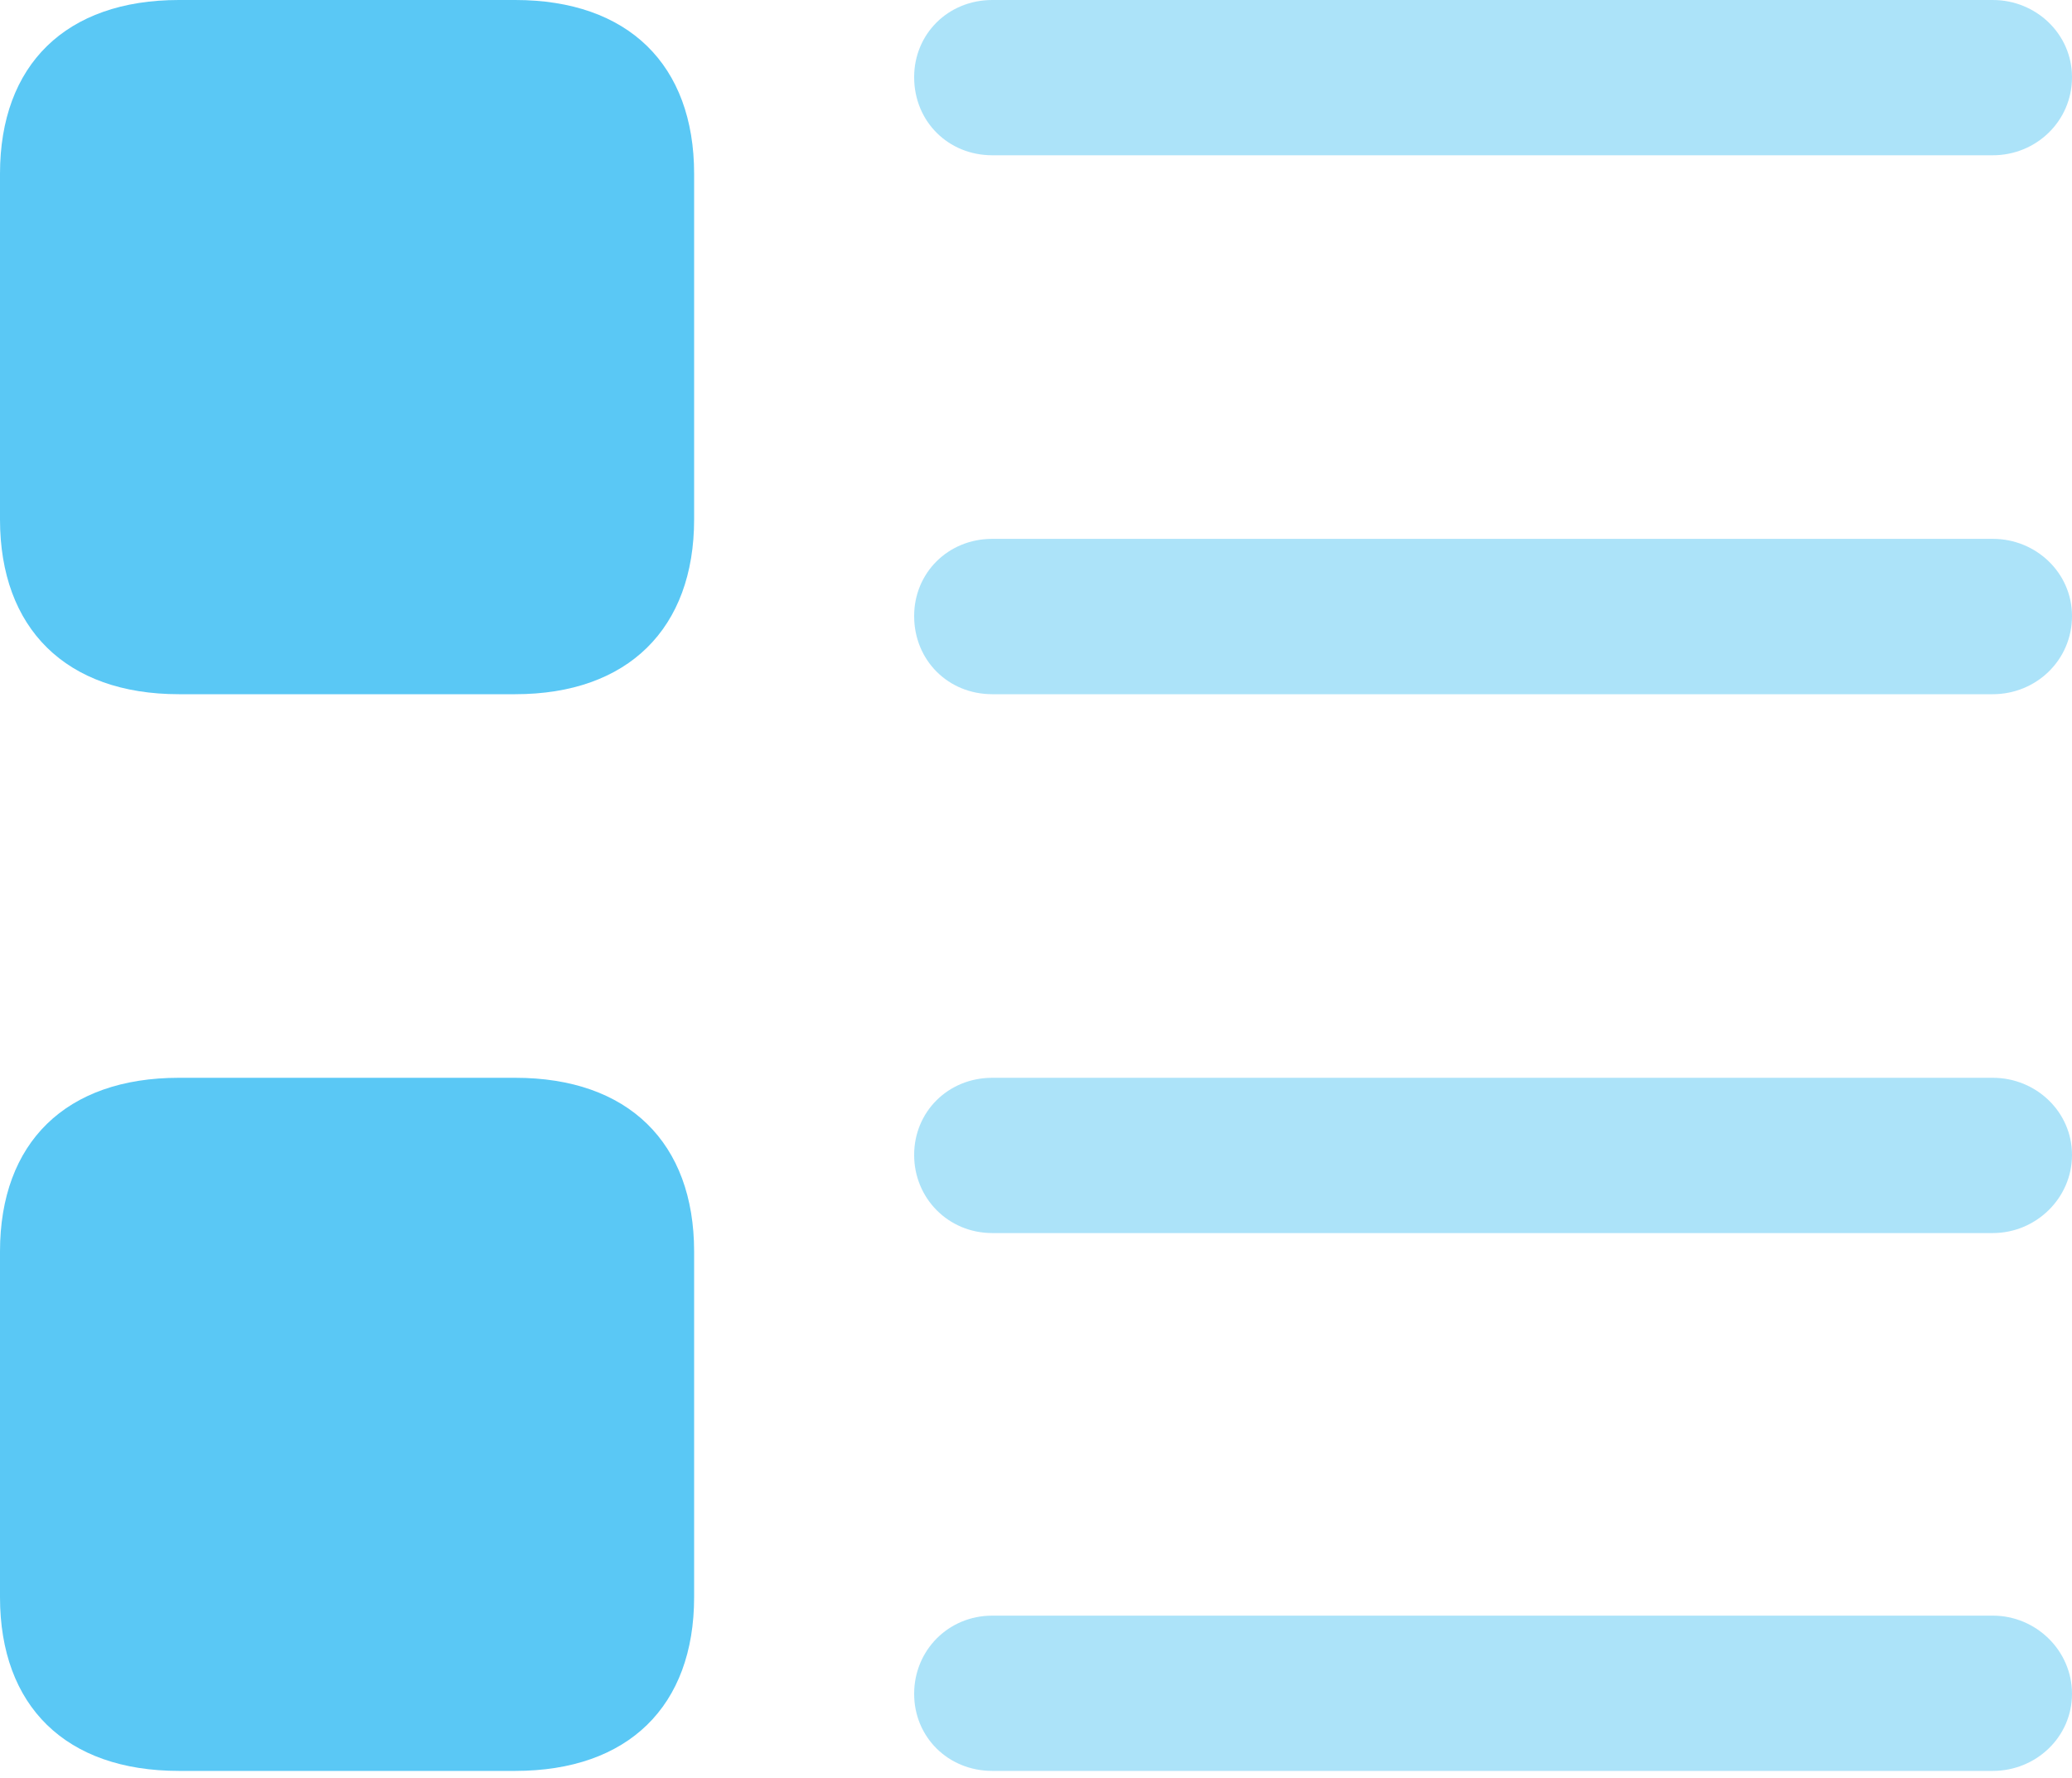 <?xml version="1.0" encoding="UTF-8"?>
<!--Generator: Apple Native CoreSVG 175.5-->
<!DOCTYPE svg
PUBLIC "-//W3C//DTD SVG 1.1//EN"
       "http://www.w3.org/Graphics/SVG/1.1/DTD/svg11.dtd">
<svg version="1.1" xmlns="http://www.w3.org/2000/svg" xmlns:xlink="http://www.w3.org/1999/xlink" width="24.597" height="21.106">
 <g>
  <rect height="21.106" opacity="0" width="24.597" x="0" y="0"/>
  <path d="M11.78 1.843L23.657 1.843C24.17 1.843 24.597 1.44 24.597 0.916C24.597 0.403 24.17 0 23.657 0L11.78 0C11.255 0 10.852 0.403 10.852 0.916C10.852 1.44 11.255 1.843 11.78 1.843ZM11.78 8.24L23.657 8.24C24.17 8.24 24.597 7.837 24.597 7.312C24.597 6.799 24.17 6.396 23.657 6.396L11.78 6.396C11.255 6.396 10.852 6.799 10.852 7.312C10.852 7.837 11.255 8.24 11.78 8.24ZM11.78 14.636L23.657 14.636C24.17 14.636 24.597 14.221 24.597 13.709C24.597 13.196 24.17 12.793 23.657 12.793L11.78 12.793C11.255 12.793 10.852 13.196 10.852 13.709C10.852 14.221 11.255 14.636 11.78 14.636ZM11.78 21.02L23.657 21.02C24.17 21.02 24.597 20.618 24.597 20.105C24.597 19.592 24.17 19.177 23.657 19.177L11.78 19.177C11.255 19.177 10.852 19.592 10.852 20.105C10.852 20.618 11.255 21.02 11.78 21.02Z" fill="#5ac8f5" fill-opacity="0.5"/>
  <path d="M2.124 8.24L6.116 8.24C7.458 8.24 8.24 7.458 8.24 6.165L8.24 2.063C8.24 0.769 7.458 0 6.116 0L2.124 0C0.781 0 0 0.769 0 2.063L0 6.165C0 7.458 0.781 8.24 2.124 8.24ZM2.124 21.02L6.116 21.02C7.458 21.02 8.24 20.252 8.24 18.957L8.24 14.856C8.24 13.562 7.458 12.793 6.116 12.793L2.124 12.793C0.781 12.793 0 13.562 0 14.856L0 18.957C0 20.252 0.781 21.02 2.124 21.02Z" fill="#5ac8f5"/>
 </g>
</svg>

